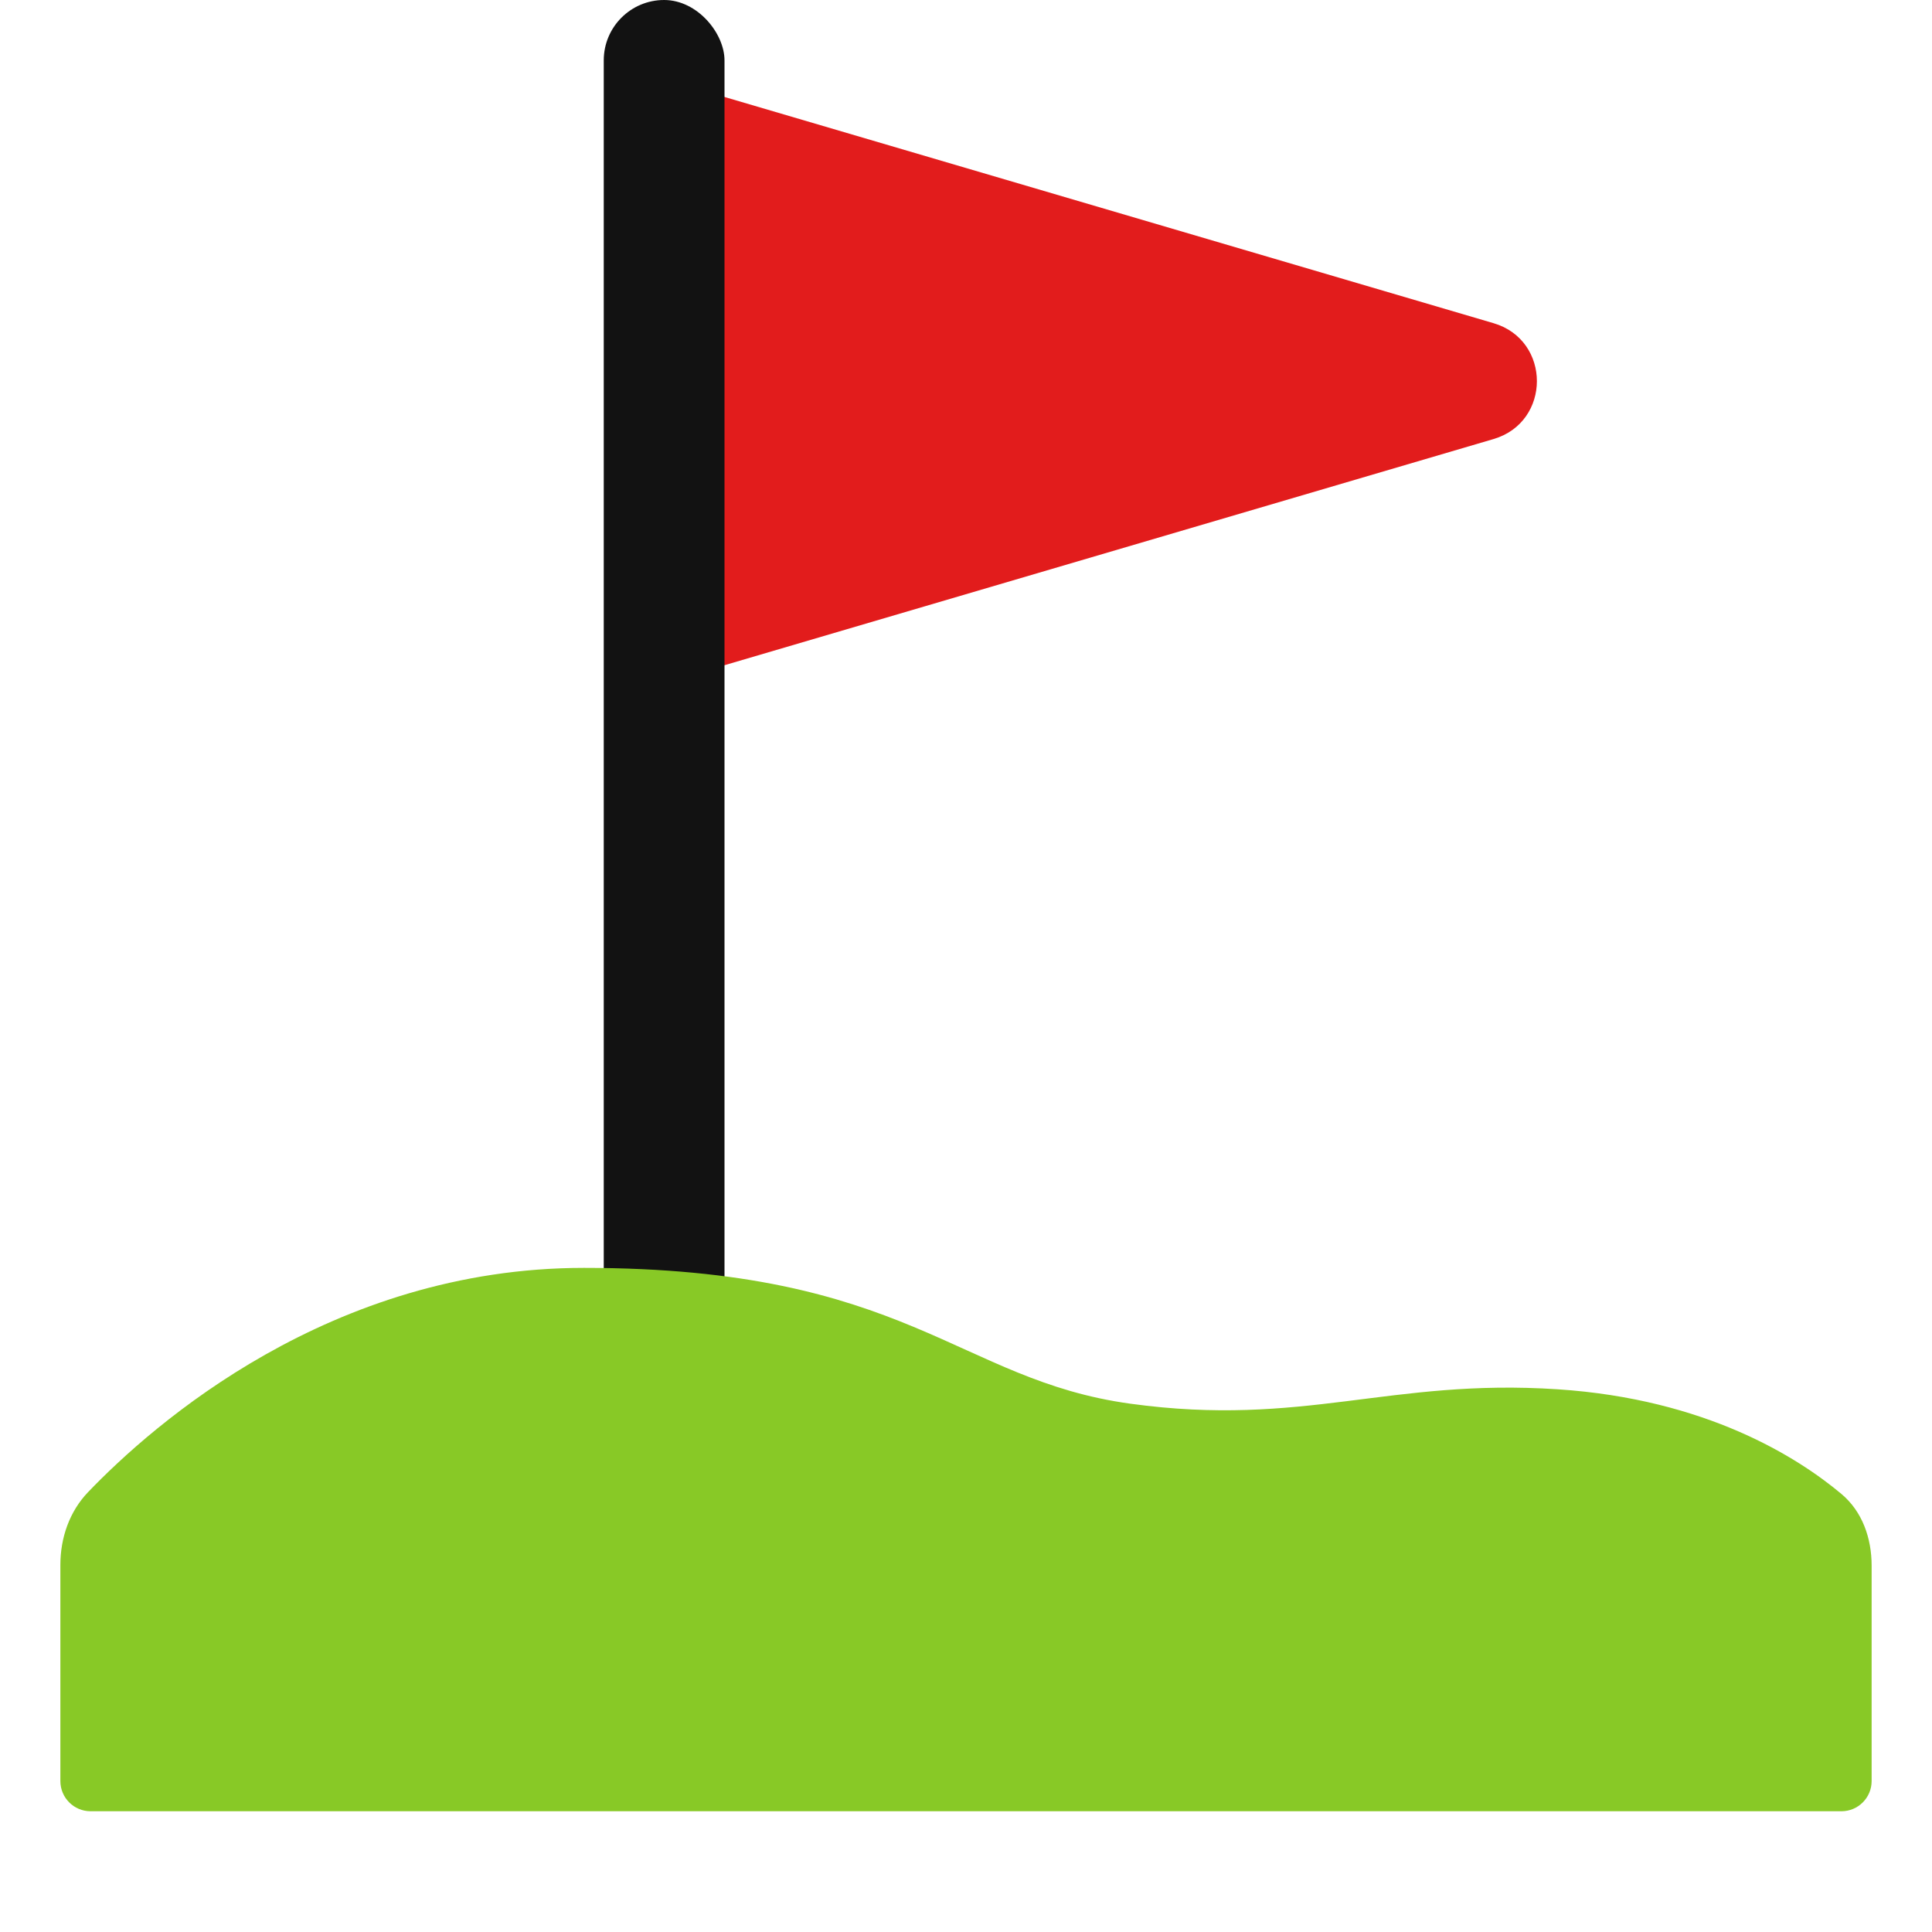 <svg width="32" height="32" viewBox="0 0 32 32" fill="none" xmlns="http://www.w3.org/2000/svg">
<path d="M11 1.312L24.738 5.353C25.695 5.635 25.695 6.99 24.738 7.272L11 11.312V1.312Z" fill="#E21C1C"/>
<rect x="10" width="2" height="26.125" rx="1" fill="#121212"/>
<path d="M1 25.92C1 25.473 1.149 25.038 1.458 24.715C2.539 23.588 5.478 21 9.672 21C15.033 21 15.854 22.856 18.725 23.25C21.596 23.644 23.011 22.827 25.8 23.011C28.259 23.173 29.778 24.14 30.498 24.743C30.846 25.034 31 25.477 31 25.931V29.5C31 29.776 30.776 30 30.5 30H1.5C1.224 30 1 29.776 1 29.5V25.92Z" fill="#88C926"/>
</svg>
